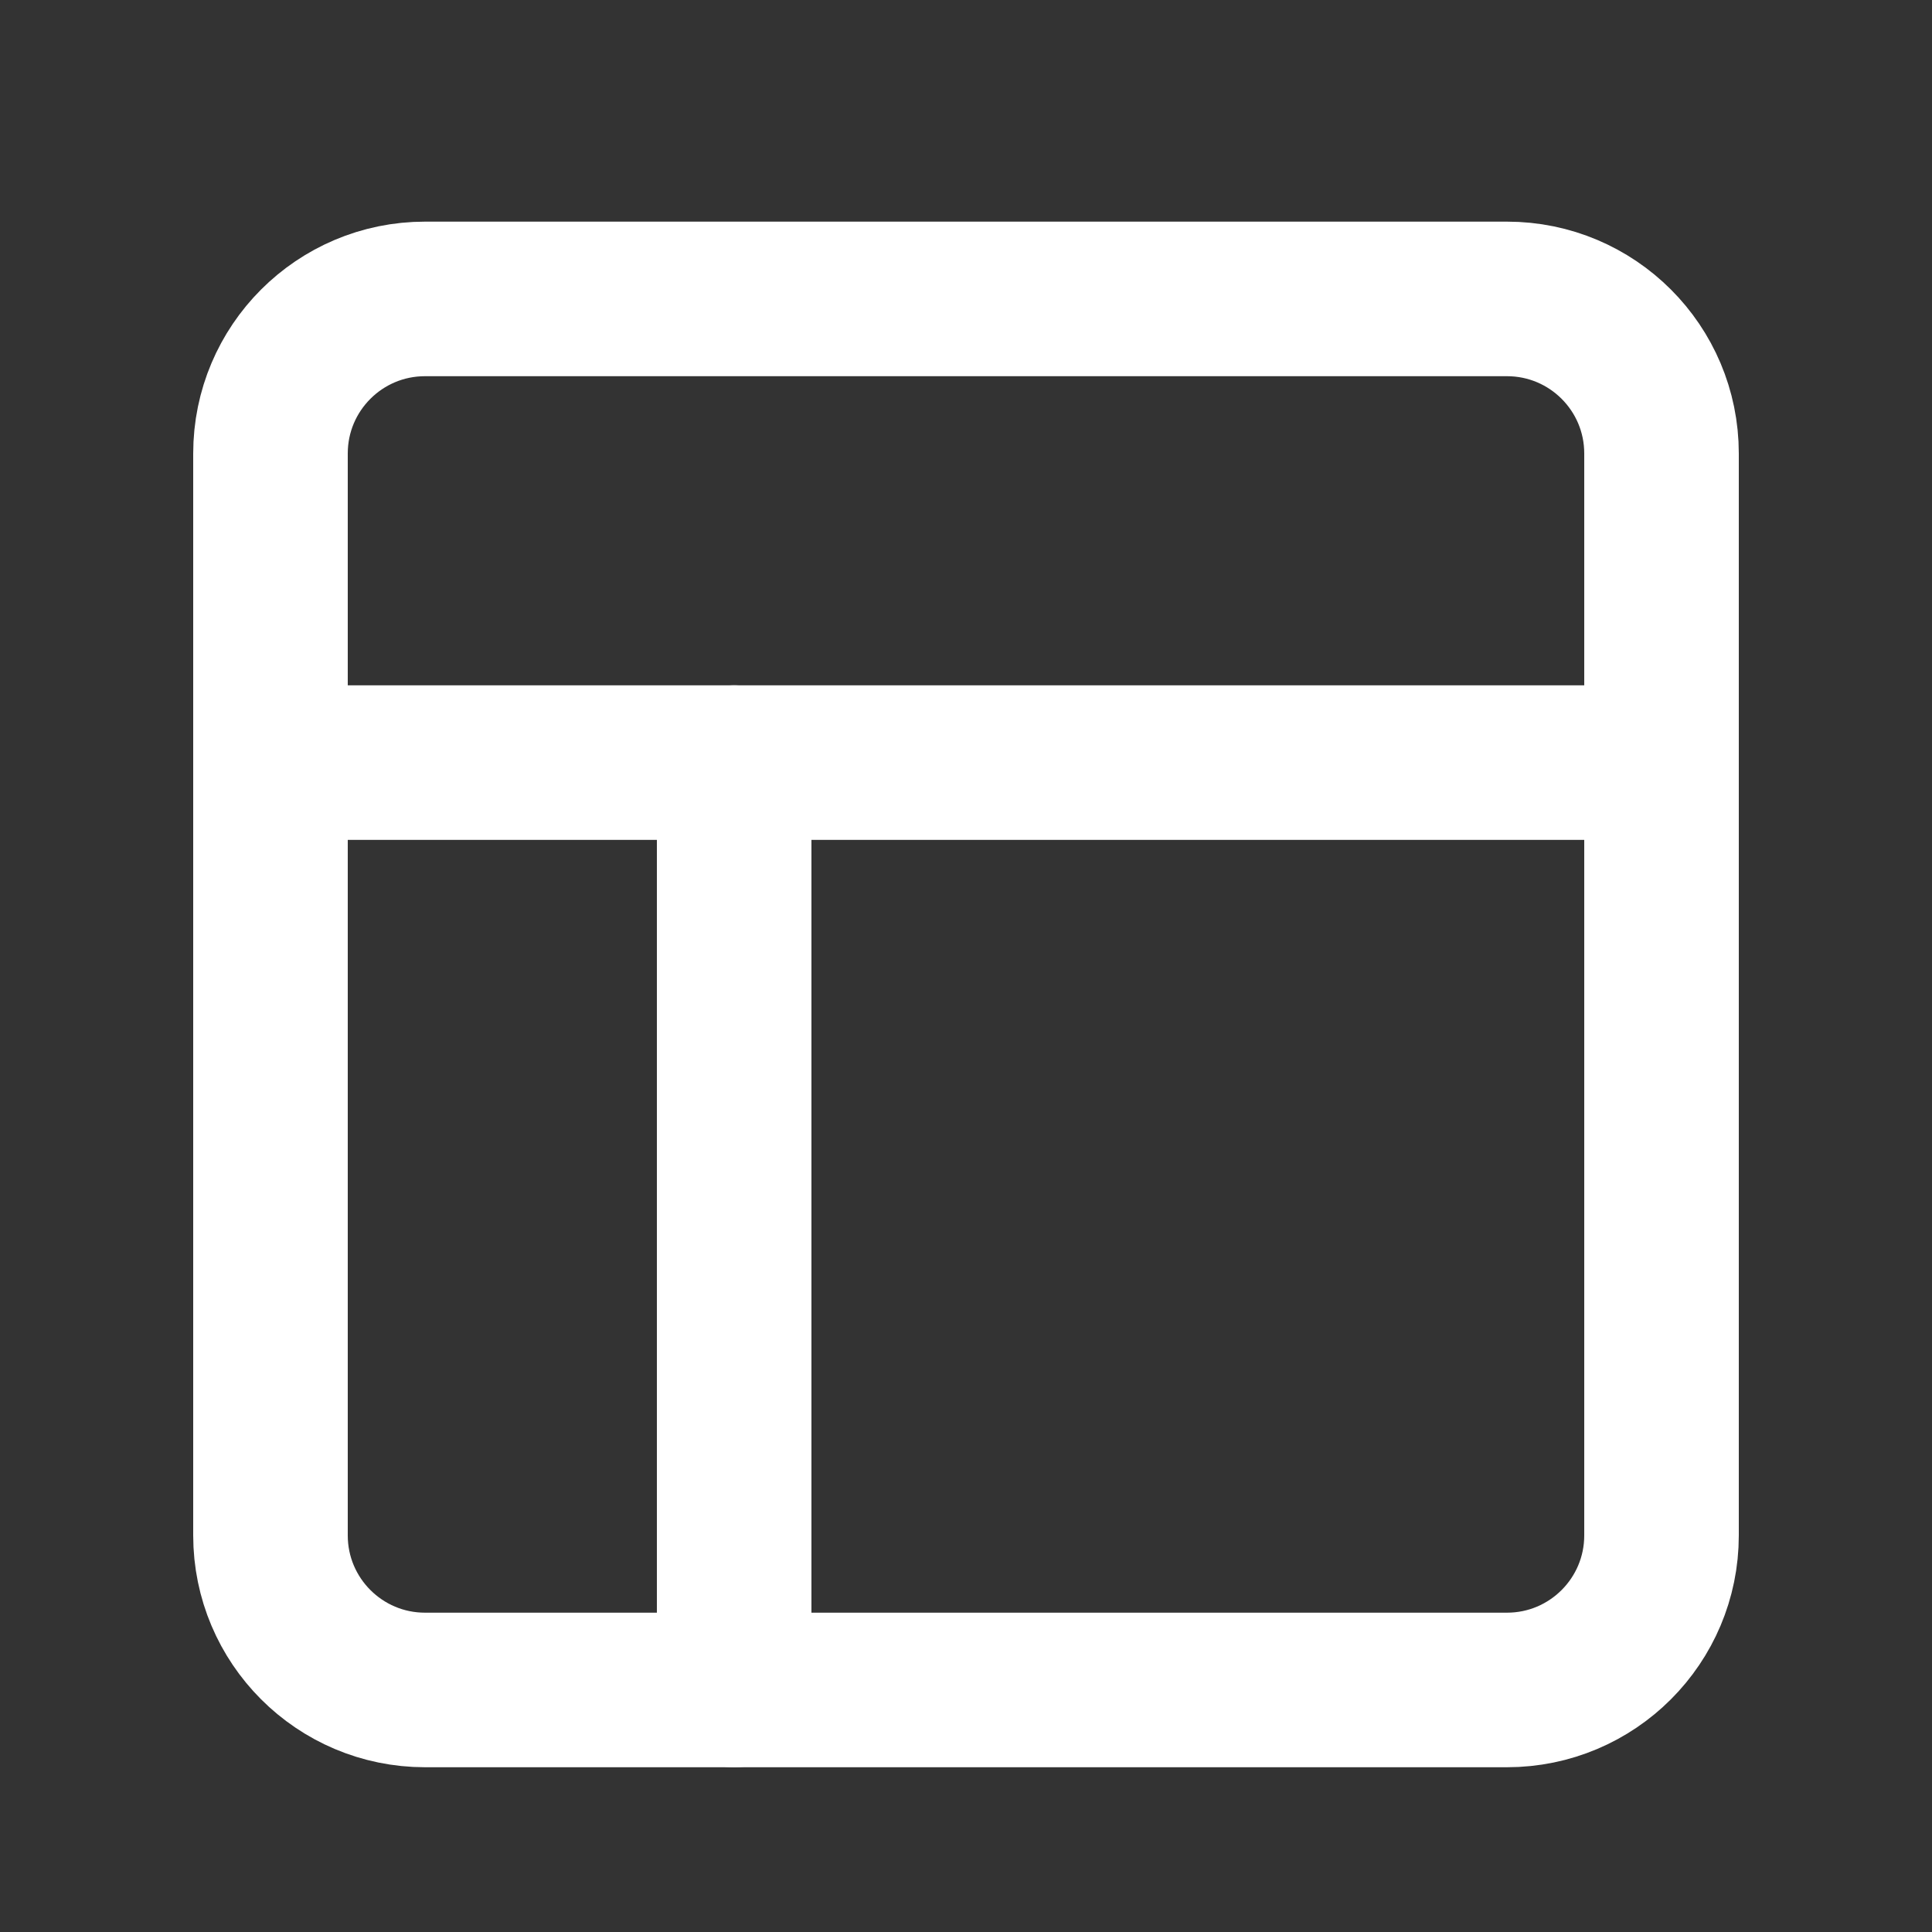 <svg width="25" height="25" viewBox="0 0 25 25" fill="none" xmlns="http://www.w3.org/2000/svg">
<rect x="0" y="0" width="25" height="25" fill="#333333" stroke="none"/>
<path d="M19.5 3.868H5.5C4.395 3.868 3.5 4.763 3.5 5.868V19.868C3.5 20.972 4.395 21.868 5.5 21.868H19.5C20.605 21.868 21.5 20.972 21.5 19.868V5.868C21.5 4.763 20.605 3.868 19.5 3.868Z" stroke="white" stroke-width="2" stroke-linecap="round" stroke-linejoin="round"/>
<path d="M3.5 9.868H21.5" stroke="white" stroke-width="2" stroke-linecap="round" stroke-linejoin="round"/>
<path d="M9.5 21.868V9.868" stroke="white" stroke-width="2" stroke-linecap="round" stroke-linejoin="round"/>
</svg>
